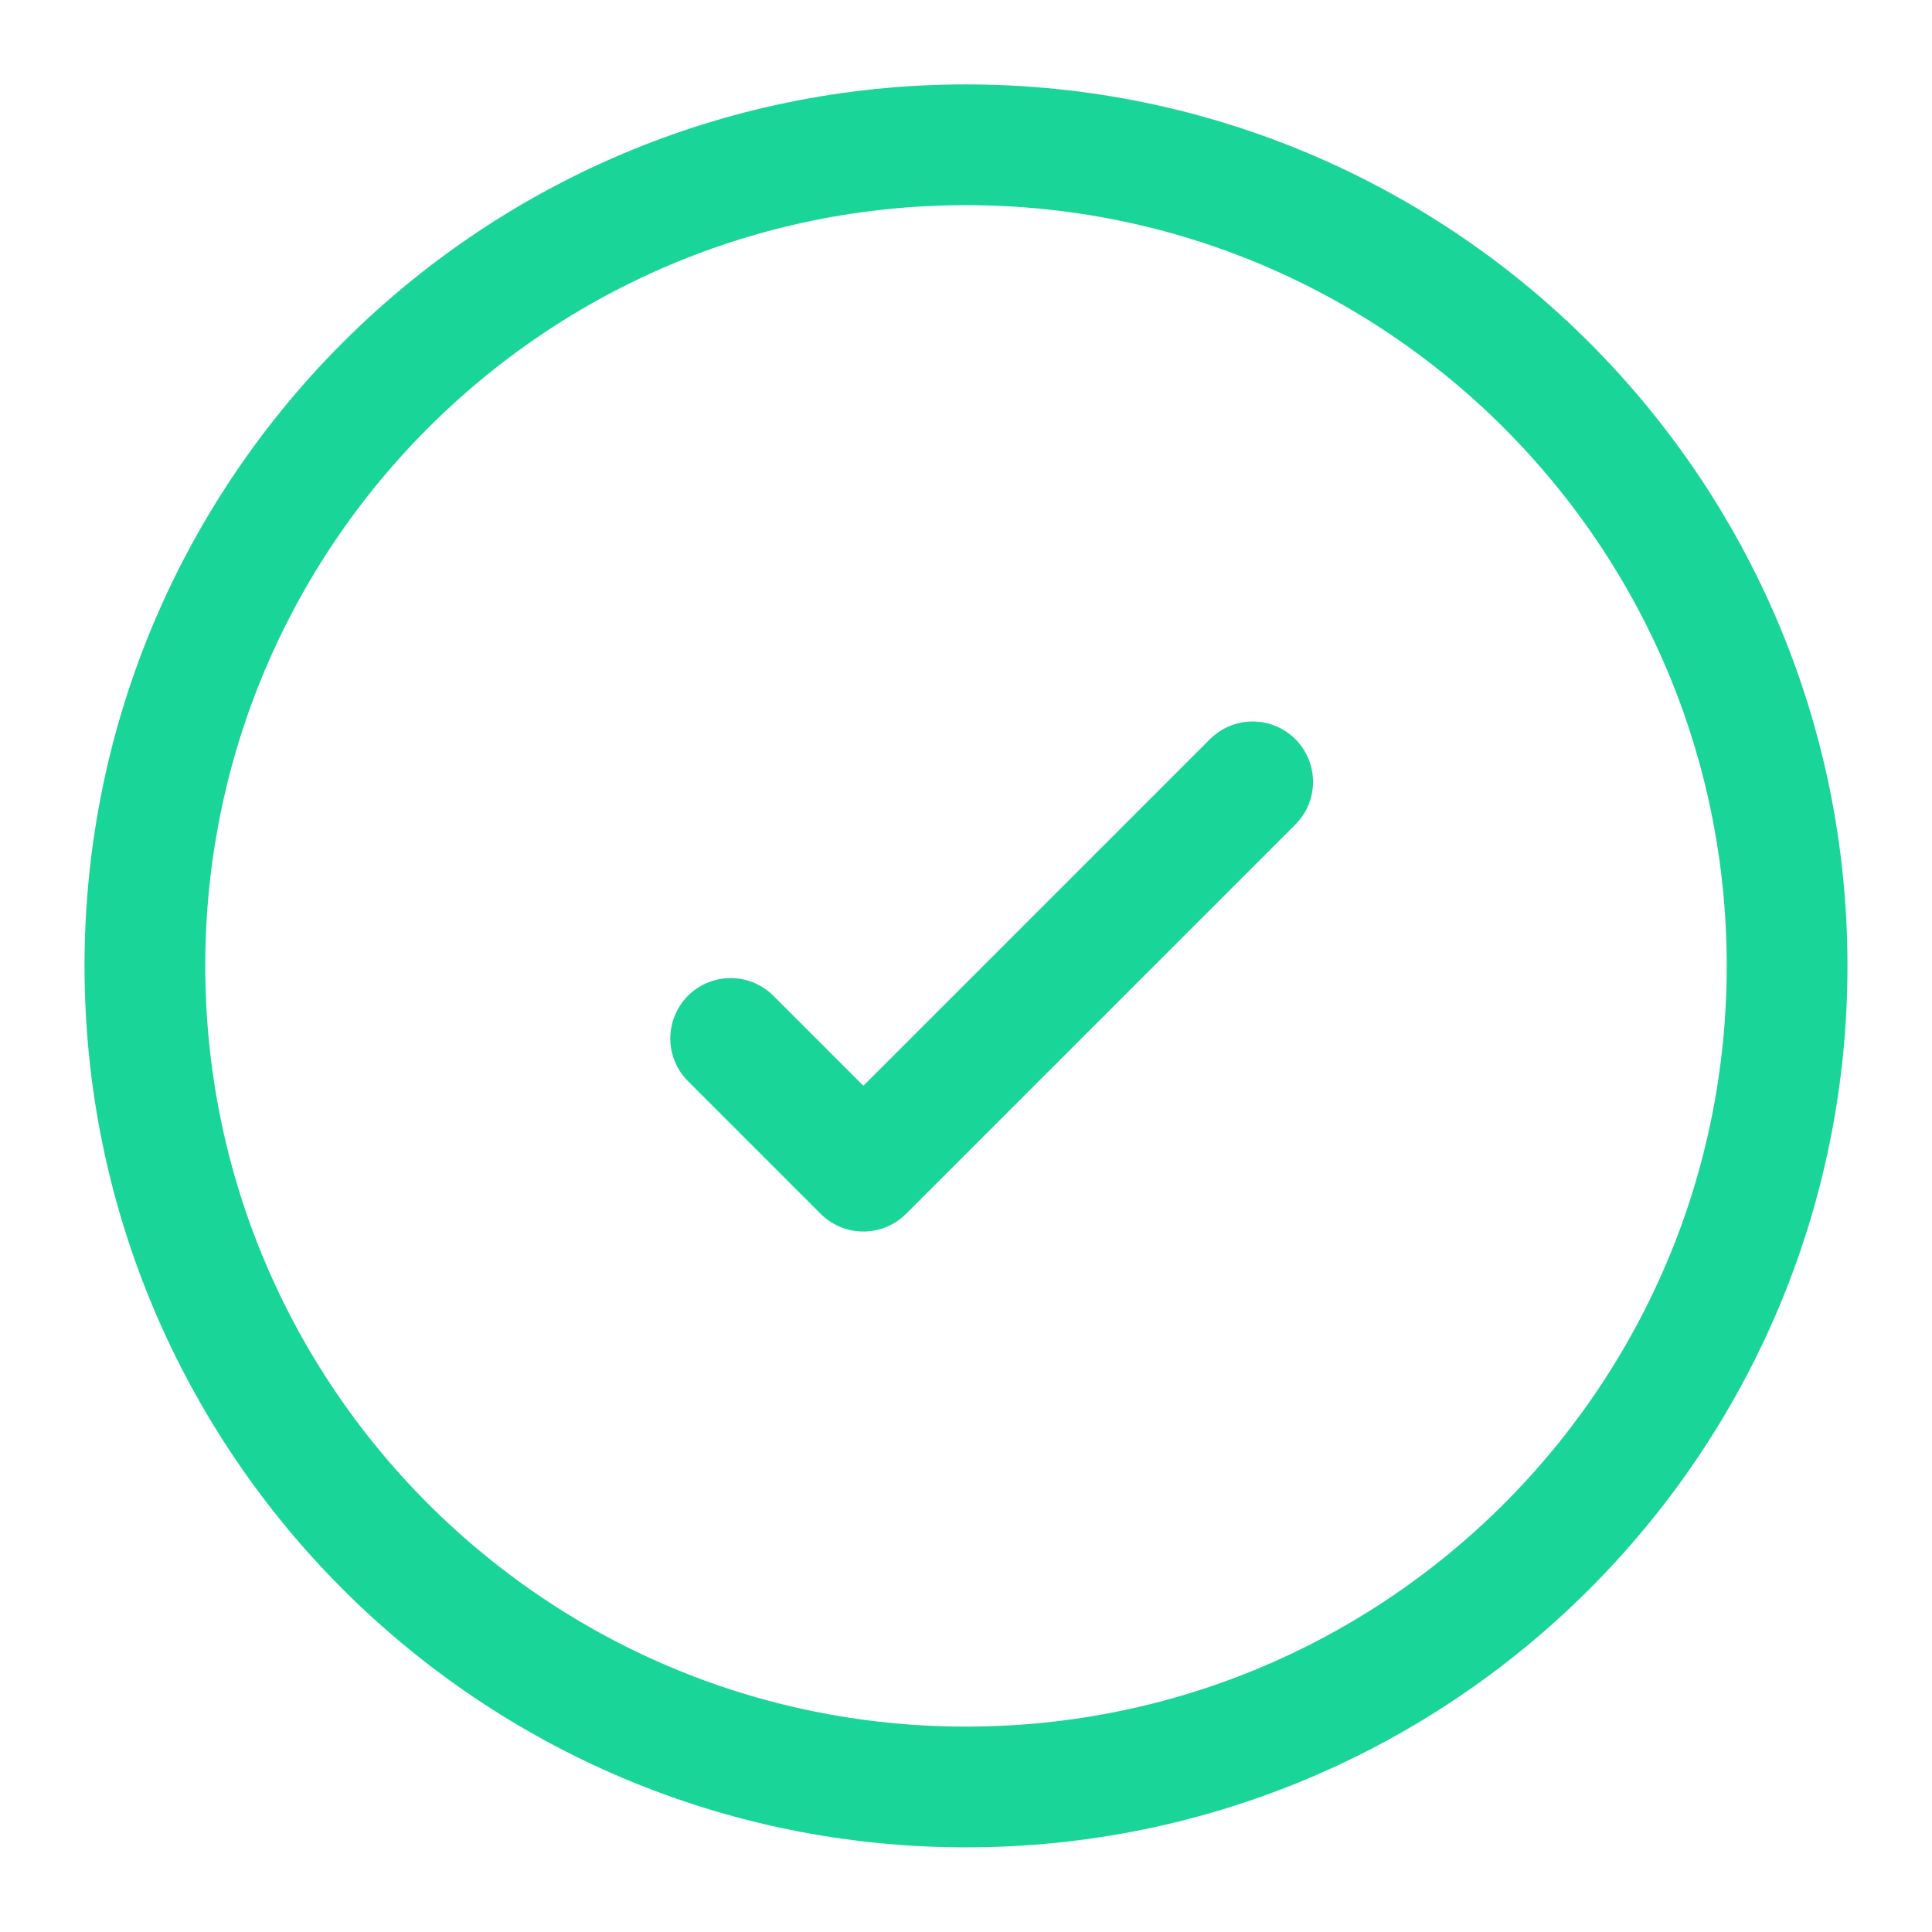 <svg width="16" height="16" viewBox="0 0 16 16" fill="none" xmlns="http://www.w3.org/2000/svg">
<path d="M10.374 6.475L7.15 9.699L6.051 8.6M8 1.199C4.245 1.199 1.2 4.243 1.2 7.999C1.2 11.755 4.245 14.799 8 14.799C11.756 14.799 14.8 11.755 14.8 7.999C14.8 4.243 11.756 1.199 8 1.199Z" stroke="#1AD598" stroke-linecap="round" stroke-linejoin="round"/>
</svg>
